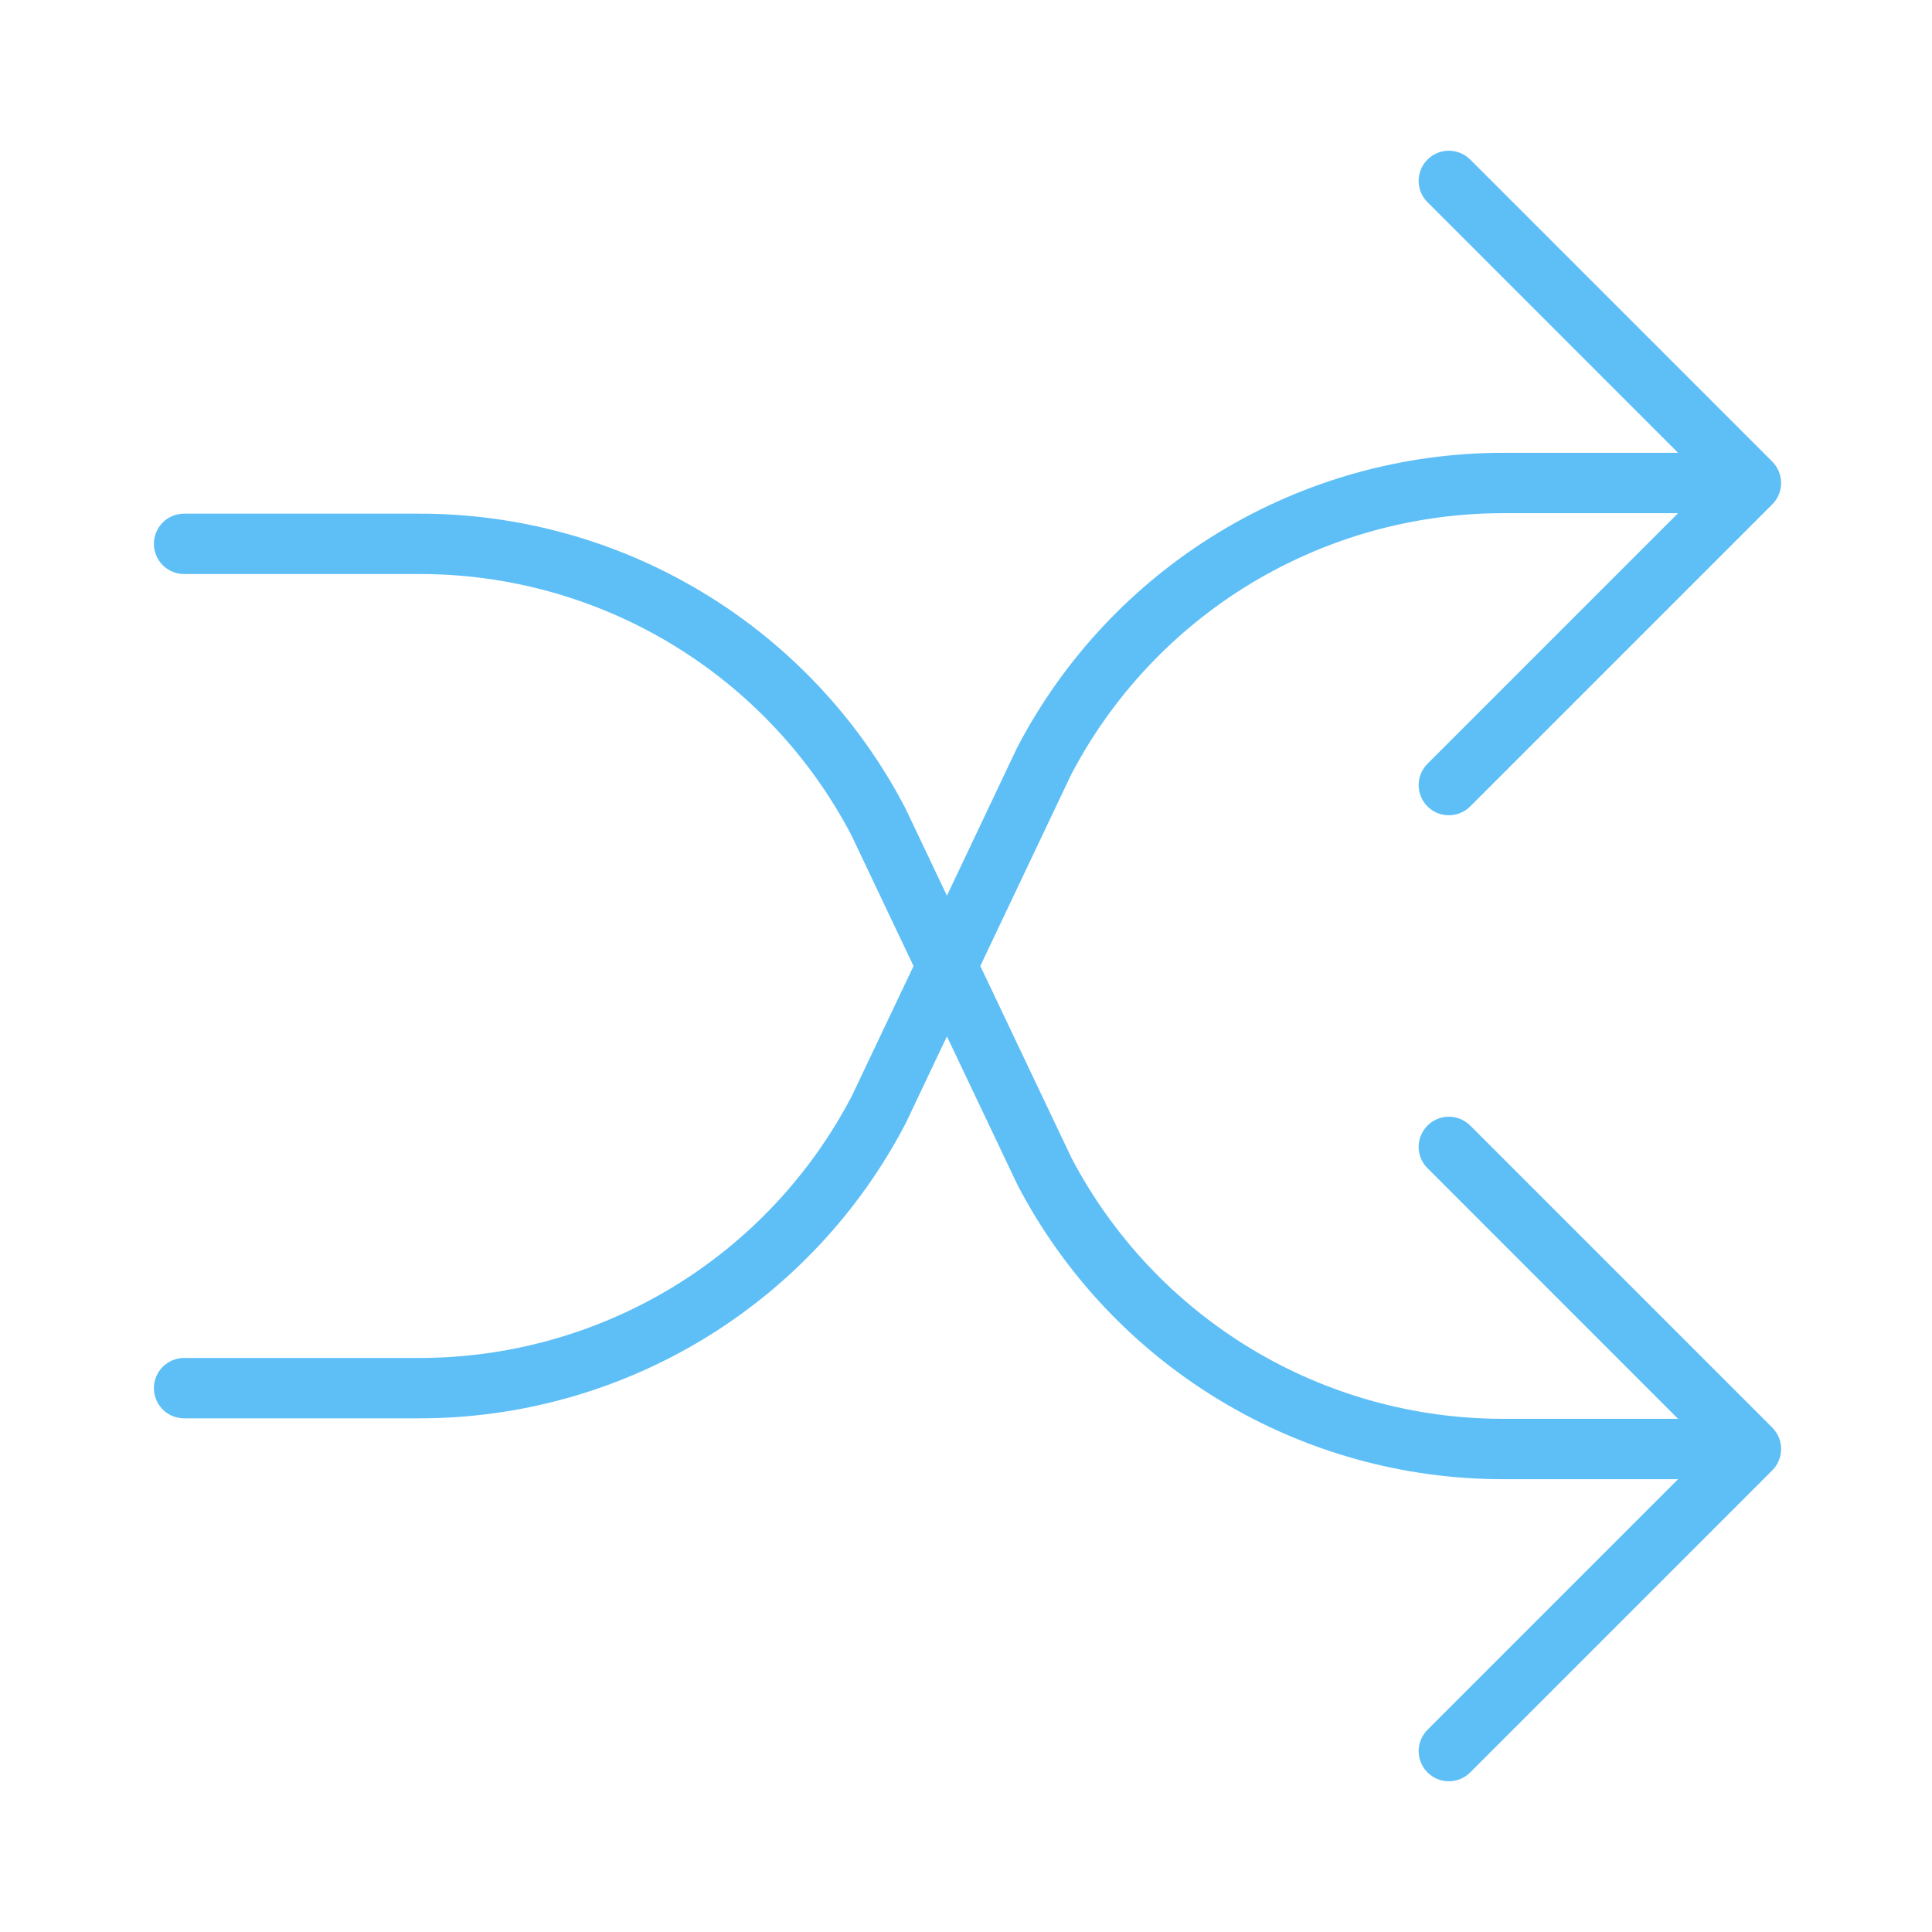 <svg width="32" height="32" viewBox="0 0 32 32" fill="none" xmlns="http://www.w3.org/2000/svg">
<path d="M24.355 18.646C24.308 18.599 24.253 18.562 24.192 18.536C24.131 18.51 24.066 18.497 24 18.496C23.934 18.496 23.868 18.509 23.807 18.534C23.746 18.559 23.691 18.596 23.644 18.643C23.597 18.689 23.56 18.745 23.535 18.806C23.51 18.867 23.497 18.933 23.497 18.999C23.498 19.065 23.511 19.13 23.537 19.191C23.563 19.252 23.6 19.307 23.648 19.353L27.794 23.5H24.909C23.435 23.503 21.988 23.102 20.725 22.341C19.463 21.579 18.433 20.486 17.748 19.18L16.237 16L17.738 12.837C18.422 11.527 19.453 10.43 20.717 9.665C21.982 8.901 23.431 8.498 24.909 8.5H27.794L23.648 12.646C23.6 12.693 23.563 12.748 23.537 12.809C23.511 12.87 23.498 12.935 23.497 13.001C23.497 13.067 23.51 13.133 23.535 13.194C23.56 13.255 23.597 13.31 23.644 13.357C23.691 13.404 23.746 13.441 23.807 13.466C23.868 13.491 23.934 13.504 24 13.503C24.066 13.503 24.131 13.49 24.192 13.464C24.253 13.438 24.308 13.401 24.355 13.353L29.355 8.353C29.401 8.307 29.438 8.252 29.463 8.191C29.488 8.131 29.501 8.066 29.501 8C29.501 7.934 29.488 7.869 29.463 7.809C29.438 7.748 29.401 7.693 29.355 7.646L24.355 2.646C24.308 2.599 24.253 2.562 24.192 2.536C24.131 2.51 24.066 2.497 24 2.496C23.934 2.496 23.868 2.509 23.807 2.534C23.746 2.559 23.691 2.596 23.644 2.643C23.597 2.689 23.56 2.745 23.535 2.806C23.51 2.867 23.497 2.933 23.497 2.999C23.498 3.065 23.511 3.13 23.537 3.191C23.563 3.252 23.6 3.307 23.648 3.353L27.794 7.5H24.909C23.246 7.498 21.614 7.953 20.192 8.815C18.769 9.678 17.611 10.914 16.844 12.389L15.684 14.835L14.993 13.381C14.225 11.909 13.068 10.676 11.647 9.817C10.227 8.958 8.598 8.505 6.938 8.508H3.049C2.916 8.508 2.789 8.56 2.695 8.654C2.602 8.748 2.549 8.875 2.549 9.008C2.549 9.14 2.602 9.267 2.695 9.361C2.789 9.455 2.916 9.508 3.049 9.508H6.938C8.412 9.504 9.859 9.905 11.122 10.667C12.384 11.429 13.414 12.522 14.099 13.828L15.131 16.001L14.108 18.155C13.424 19.465 12.394 20.562 11.13 21.327C9.865 22.091 8.415 22.494 6.938 22.492H3.049C2.916 22.492 2.789 22.545 2.695 22.639C2.602 22.732 2.549 22.859 2.549 22.992C2.549 23.125 2.602 23.252 2.695 23.346C2.789 23.439 2.916 23.492 3.049 23.492H6.938C8.601 23.494 10.233 23.039 11.655 22.177C13.077 21.314 14.235 20.078 15.003 18.602L15.684 17.166L16.854 19.628C17.622 21.099 18.779 22.332 20.2 23.191C21.62 24.05 23.249 24.503 24.909 24.5H27.794L23.648 28.646C23.6 28.693 23.563 28.748 23.537 28.809C23.511 28.869 23.498 28.935 23.497 29.001C23.497 29.067 23.51 29.133 23.535 29.194C23.56 29.255 23.597 29.31 23.644 29.357C23.691 29.404 23.746 29.441 23.807 29.466C23.868 29.491 23.934 29.504 24 29.503C24.066 29.503 24.131 29.49 24.192 29.464C24.253 29.438 24.308 29.401 24.355 29.353L29.355 24.353C29.401 24.307 29.438 24.252 29.463 24.191C29.488 24.131 29.501 24.066 29.501 24C29.501 23.934 29.488 23.869 29.463 23.808C29.438 23.748 29.401 23.693 29.355 23.646L24.355 18.646Z" fill="#5EBFF7"/>
</svg>
